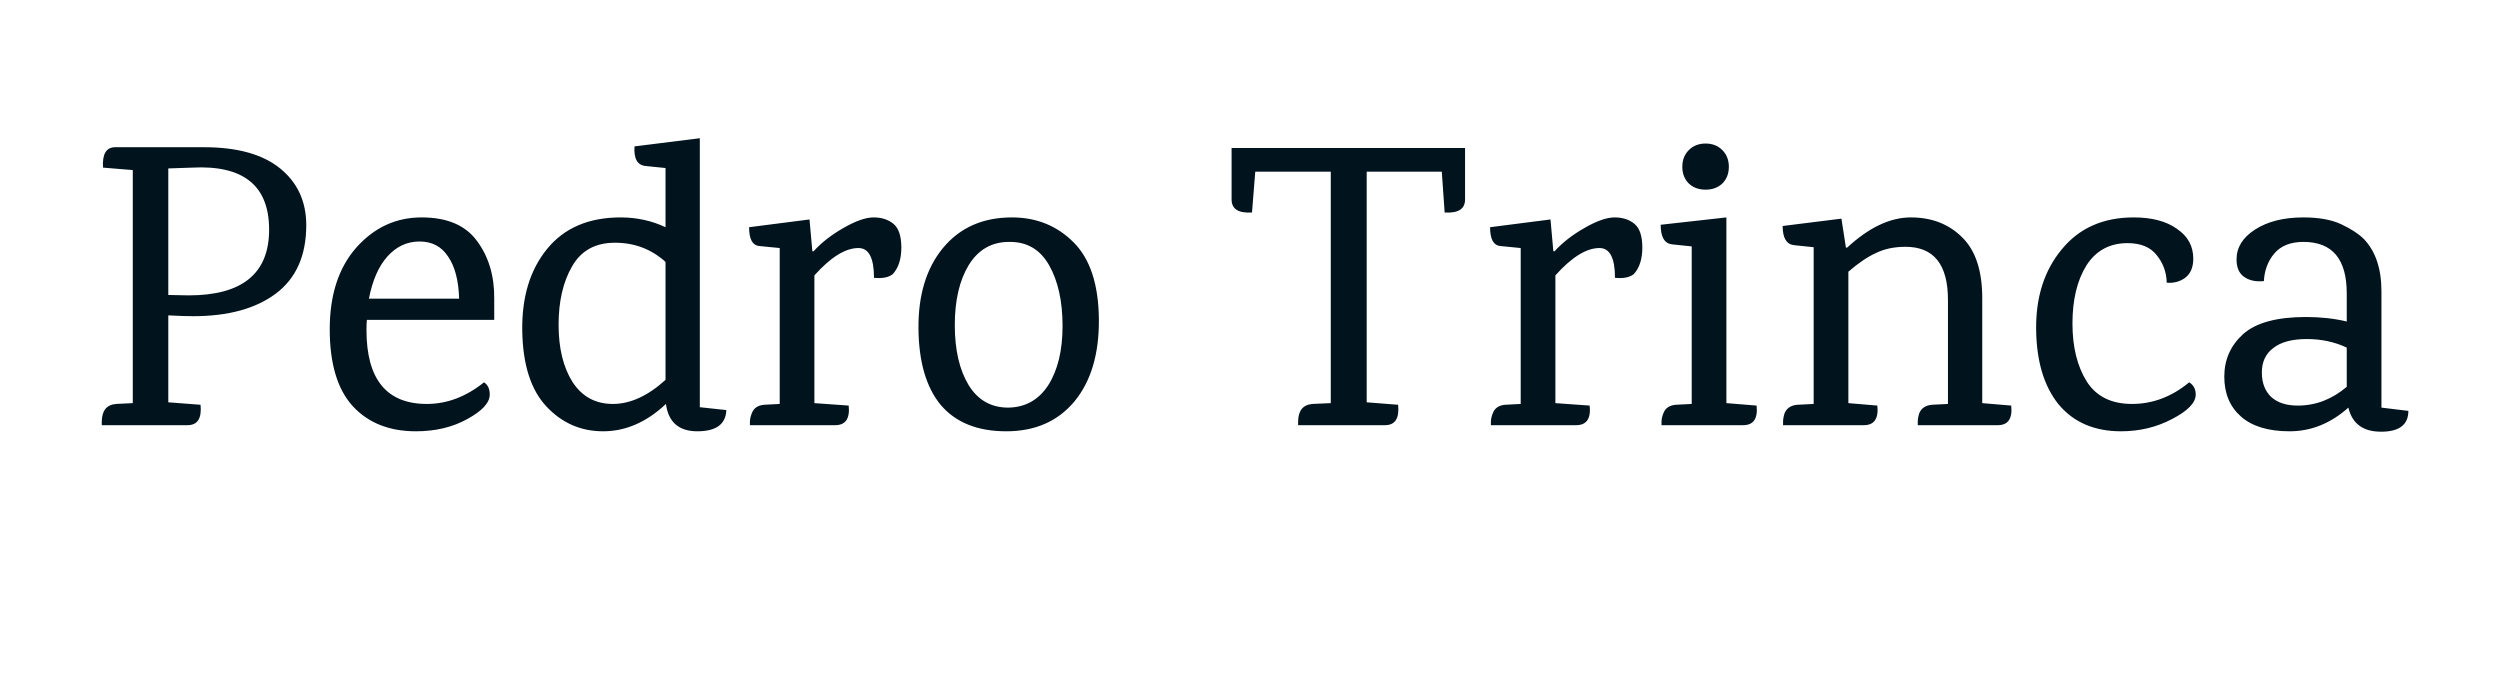 <svg width="294" height="80" viewBox="0 0 294 80" fill="none" xmlns="http://www.w3.org/2000/svg">
<path d="M13.552 17.312H23.968C27.904 17.312 30.896 18.144 32.944 19.808C34.992 21.472 36.016 23.696 36.016 26.48C36.016 30.064 34.816 32.752 32.416 34.544C30.048 36.304 26.816 37.184 22.72 37.184C21.984 37.184 21.008 37.152 19.792 37.088V47.312L23.584 47.6C23.744 49.2 23.232 50 22.048 50H11.968V49.616C11.968 48.304 12.528 47.6 13.648 47.504L15.616 47.408V20L12.112 19.712C12.016 18.112 12.496 17.312 13.552 17.312ZM19.792 34.688L22.192 34.736C28.496 34.736 31.648 32.16 31.648 27.008C31.648 21.824 28.624 19.392 22.576 19.712L19.792 19.808V34.688ZM58.121 37.616H43.145C43.113 37.872 43.097 38.272 43.097 38.816C43.097 44.608 45.465 47.504 50.201 47.504C52.569 47.504 54.809 46.656 56.921 44.96C57.369 45.248 57.593 45.728 57.593 46.4C57.593 47.36 56.713 48.32 54.953 49.28C53.225 50.24 51.209 50.72 48.905 50.72C45.769 50.72 43.289 49.728 41.465 47.744C39.673 45.76 38.777 42.752 38.777 38.72C38.777 34.688 39.817 31.488 41.897 29.12C44.009 26.752 46.569 25.568 49.577 25.568C52.585 25.568 54.761 26.496 56.105 28.352C57.481 30.208 58.153 32.48 58.121 35.168V37.616ZM52.697 30.176C51.929 28.992 50.809 28.4 49.337 28.4C47.865 28.4 46.601 28.992 45.545 30.176C44.521 31.328 43.801 32.976 43.385 35.12H53.993C53.929 32.976 53.497 31.328 52.697 30.176ZM85.418 48.224C85.354 49.888 84.218 50.72 82.01 50.72C79.834 50.72 78.602 49.648 78.314 47.504C76.042 49.648 73.578 50.72 70.922 50.72C68.298 50.72 66.074 49.744 64.25 47.792C62.426 45.84 61.482 42.88 61.418 38.912C61.354 34.944 62.33 31.728 64.346 29.264C66.362 26.8 69.242 25.568 72.986 25.568C74.874 25.568 76.634 25.952 78.266 26.72V19.76L75.914 19.52C74.954 19.424 74.522 18.656 74.618 17.216L82.298 16.256V47.888L85.418 48.224ZM78.266 30.8C76.602 29.296 74.618 28.544 72.314 28.544C70.01 28.544 68.33 29.472 67.274 31.328C66.218 33.152 65.69 35.44 65.69 38.192C65.69 40.944 66.234 43.184 67.322 44.912C68.442 46.64 70.026 47.504 72.074 47.504C74.122 47.504 76.186 46.56 78.266 44.672V30.8ZM95.677 29.552C96.605 28.528 97.773 27.616 99.181 26.816C100.621 25.984 101.805 25.568 102.733 25.568C103.693 25.568 104.477 25.824 105.085 26.336C105.693 26.848 105.997 27.776 105.997 29.12C105.997 30.464 105.661 31.504 104.989 32.24C104.509 32.624 103.773 32.768 102.781 32.672C102.781 30.336 102.173 29.168 100.957 29.168C99.421 29.168 97.693 30.24 95.773 32.384V47.408L99.805 47.696C99.965 49.232 99.437 50 98.221 50H88.189V49.616C88.189 49.296 88.269 48.944 88.429 48.56C88.653 47.984 89.133 47.664 89.869 47.6L91.693 47.504V29.168L89.245 28.928C88.477 28.832 88.093 28.096 88.093 26.72L95.197 25.808L95.533 29.552H95.677ZM113.916 31.184C112.828 32.976 112.284 35.328 112.284 38.24C112.284 41.152 112.828 43.504 113.916 45.296C115.004 47.056 116.556 47.936 118.572 47.936C120.588 47.904 122.156 47.024 123.276 45.296C124.396 43.536 124.956 41.216 124.956 38.336C124.956 35.424 124.428 33.04 123.372 31.184C122.316 29.328 120.748 28.416 118.668 28.448C116.62 28.448 115.036 29.36 113.916 31.184ZM119.004 25.568C121.884 25.568 124.3 26.544 126.252 28.496C128.204 30.448 129.196 33.472 129.228 37.568C129.26 41.632 128.3 44.848 126.348 47.216C124.396 49.552 121.724 50.72 118.332 50.72C114.972 50.72 112.412 49.696 110.652 47.648C108.924 45.568 108.044 42.56 108.012 38.624C107.98 34.688 108.94 31.536 110.892 29.168C112.876 26.768 115.58 25.568 119.004 25.568ZM144.835 17.408H172.291V23.456C172.291 24.576 171.491 25.088 169.891 24.992L169.555 20.192H160.723V47.312L164.419 47.6C164.579 49.2 164.067 50 162.883 50H152.659V49.616C152.659 48.304 153.219 47.6 154.339 47.504L156.499 47.408V20.192H147.619L147.235 24.992C145.635 25.088 144.835 24.576 144.835 23.456V17.408ZM182.818 29.552C183.746 28.528 184.914 27.616 186.322 26.816C187.762 25.984 188.946 25.568 189.874 25.568C190.834 25.568 191.618 25.824 192.226 26.336C192.834 26.848 193.138 27.776 193.138 29.12C193.138 30.464 192.802 31.504 192.13 32.24C191.65 32.624 190.914 32.768 189.922 32.672C189.922 30.336 189.314 29.168 188.098 29.168C186.562 29.168 184.834 30.24 182.914 32.384V47.408L186.946 47.696C187.106 49.232 186.578 50 185.362 50H175.33V49.616C175.33 49.296 175.41 48.944 175.57 48.56C175.794 47.984 176.274 47.664 177.01 47.6L178.834 47.504V29.168L176.386 28.928C175.618 28.832 175.234 28.096 175.234 26.72L182.338 25.808L182.674 29.552H182.818ZM204.992 50H195.392V49.616C195.392 49.296 195.472 48.944 195.632 48.56C195.856 47.984 196.336 47.664 197.072 47.6L198.944 47.504V28.976L196.64 28.736C195.744 28.64 195.296 27.872 195.296 26.432L203.024 25.568V47.408L206.576 47.696C206.736 49.232 206.208 50 204.992 50ZM202.544 21.584C202.032 22.064 201.376 22.304 200.576 22.304C199.776 22.304 199.12 22.064 198.608 21.584C198.096 21.072 197.84 20.416 197.84 19.616C197.84 18.816 198.096 18.16 198.608 17.648C199.12 17.136 199.776 16.88 200.576 16.88C201.376 16.88 202.032 17.136 202.544 17.648C203.056 18.16 203.312 18.816 203.312 19.616C203.312 20.416 203.056 21.072 202.544 21.584ZM234.936 50H225.528V49.616C225.528 49.296 225.592 48.944 225.72 48.56C225.976 47.984 226.472 47.664 227.208 47.6L229.08 47.504V35.264C229.08 31.104 227.416 29.024 224.088 29.024C222.776 29.024 221.624 29.264 220.632 29.744C219.64 30.192 218.552 30.928 217.368 31.952V47.408L220.776 47.696C220.936 49.232 220.408 50 219.192 50H209.688V49.616C209.688 49.296 209.752 48.944 209.88 48.56C210.136 47.984 210.632 47.664 211.368 47.6L213.288 47.504V29.072L210.984 28.832C210.088 28.736 209.64 27.984 209.64 26.576L216.552 25.712L217.08 29.12H217.224C219.784 26.752 222.28 25.568 224.712 25.568C227.176 25.568 229.192 26.352 230.76 27.92C232.328 29.456 233.112 31.84 233.112 35.072V47.408L236.52 47.696C236.68 49.232 236.152 50 234.936 50ZM250.921 25.568C253.065 25.568 254.761 26.016 256.009 26.912C257.289 27.776 257.929 28.944 257.929 30.416C257.929 31.44 257.609 32.192 256.969 32.672C256.361 33.12 255.641 33.312 254.809 33.248C254.777 32 254.377 30.912 253.609 29.984C252.873 29.056 251.737 28.592 250.201 28.592C248.089 28.592 246.473 29.472 245.353 31.232C244.265 32.992 243.721 35.264 243.721 38.048C243.721 40.8 244.281 43.072 245.401 44.864C246.521 46.624 248.297 47.504 250.729 47.504C253.161 47.504 255.401 46.656 257.449 44.96C257.961 45.28 258.217 45.76 258.217 46.4C258.217 47.36 257.289 48.32 255.433 49.28C253.609 50.24 251.609 50.72 249.433 50.72C246.297 50.72 243.849 49.664 242.089 47.552C240.361 45.408 239.481 42.448 239.449 38.672C239.417 34.896 240.425 31.776 242.473 29.312C244.521 26.816 247.337 25.568 250.921 25.568ZM283.225 48.32C283.225 49.952 282.153 50.768 280.009 50.768C277.897 50.768 276.617 49.824 276.169 47.936C274.089 49.792 271.785 50.72 269.257 50.72C266.761 50.72 264.857 50.144 263.545 48.992C262.233 47.84 261.577 46.272 261.577 44.288C261.577 42.304 262.313 40.64 263.785 39.296C265.289 37.952 267.753 37.28 271.177 37.28C272.905 37.28 274.505 37.456 275.977 37.808V34.496C275.977 30.464 274.281 28.448 270.889 28.448C269.353 28.448 268.201 28.912 267.433 29.84C266.697 30.736 266.297 31.808 266.233 33.056C265.305 33.152 264.537 32.992 263.929 32.576C263.321 32.16 263.017 31.472 263.017 30.512C263.017 29.104 263.737 27.936 265.177 27.008C266.649 26.048 268.553 25.568 270.889 25.568C272.713 25.568 274.201 25.84 275.353 26.384C276.505 26.928 277.385 27.504 277.993 28.112C279.369 29.552 280.057 31.6 280.057 34.256V47.936L283.225 48.32ZM275.977 40.88C274.569 40.208 273.001 39.872 271.273 39.872C269.545 39.872 268.233 40.224 267.337 40.928C266.441 41.6 265.993 42.56 265.993 43.808C265.993 45.024 266.361 45.984 267.097 46.688C267.833 47.36 268.873 47.696 270.217 47.696C272.329 47.696 274.249 46.96 275.977 45.488V40.88Z" fill="#01131D"/>
</svg>
